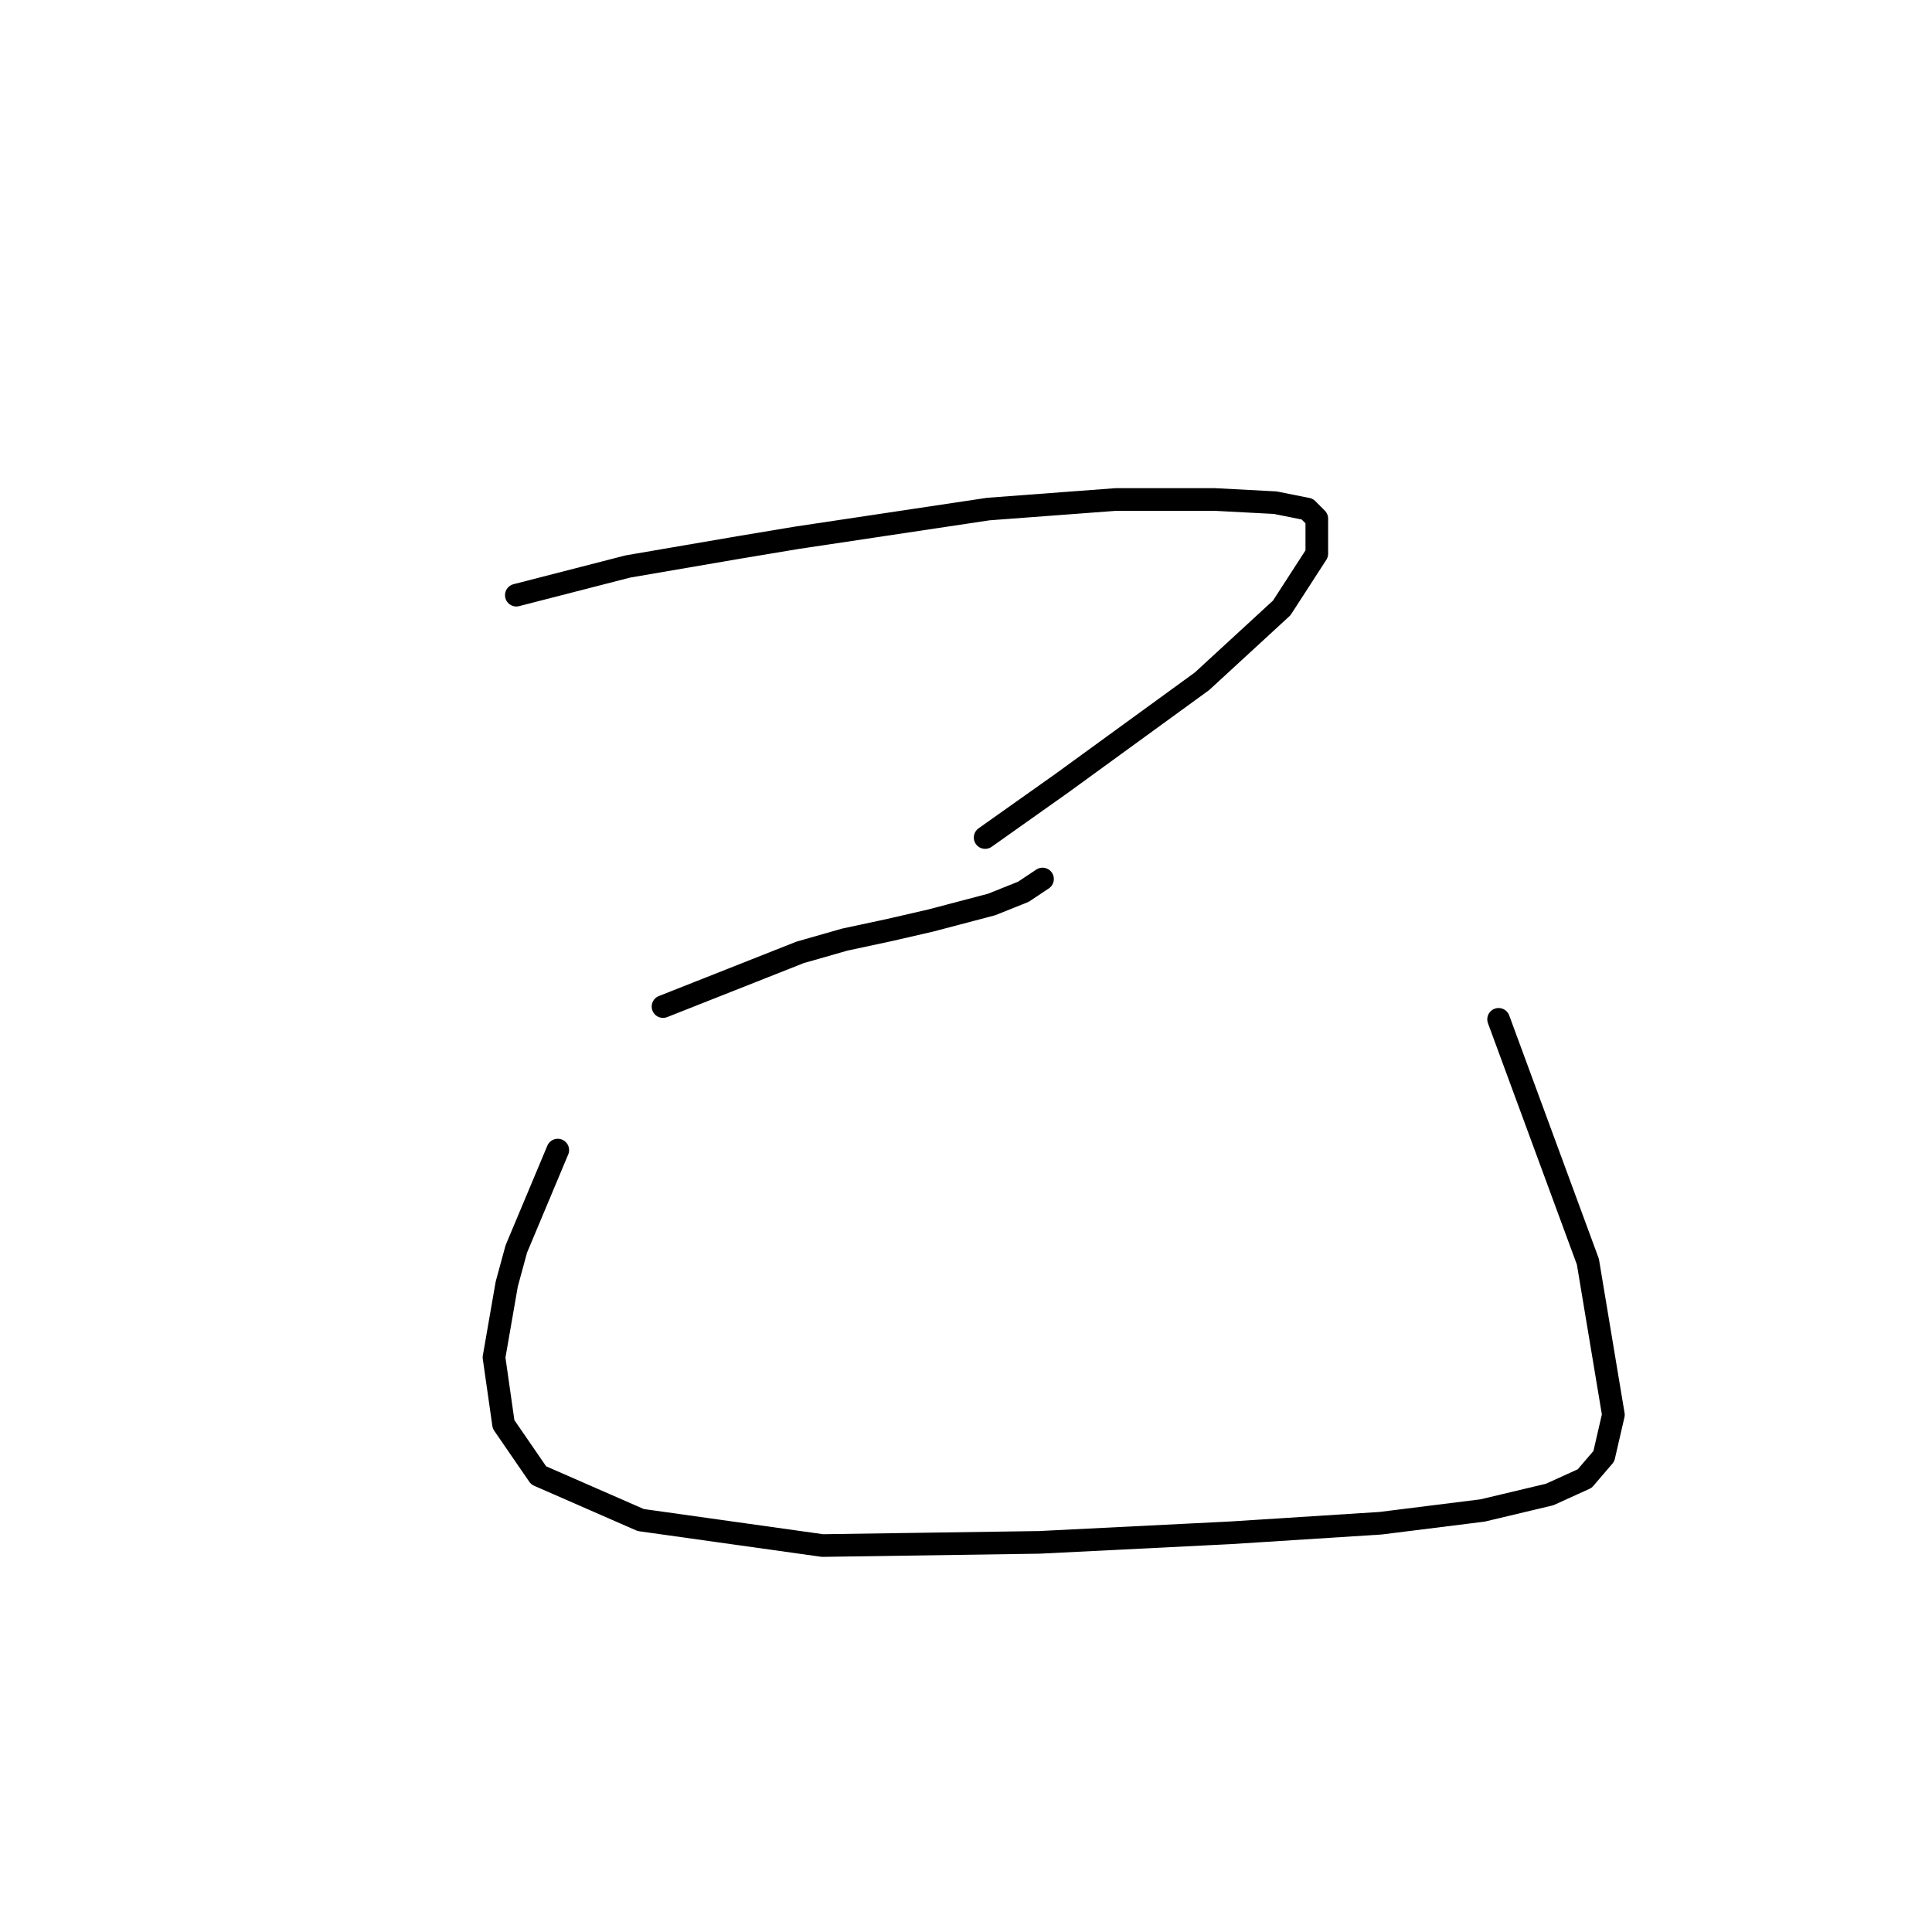 <?xml version="1.0" standalone="no"?>
    <svg width="256" height="256" xmlns="http://www.w3.org/2000/svg" version="1.1">
    <polyline stroke="black" stroke-width="3" stroke-linecap="round" fill="transparent" stroke-linejoin="round" points="68.415 78.863 83.205 75.06 97.996 72.524 105.602 71.256 114.054 69.989 130.957 67.453 147.861 66.185 160.961 66.185 168.99 66.608 173.216 67.453 174.484 68.721 174.484 73.369 169.835 80.553 159.271 90.273 140.677 103.795 130.535 110.979 130.535 110.979 " />
        <polyline stroke="black" stroke-width="3" stroke-linecap="round" fill="transparent" stroke-linejoin="round" points="87.854 133.376 106.025 126.192 111.941 124.502 117.857 123.234 123.351 121.967 131.38 119.854 135.606 118.163 138.141 116.473 138.141 116.473 " />
        <polyline stroke="black" stroke-width="3" stroke-linecap="round" fill="transparent" stroke-linejoin="round" points="73.908 152.393 68.415 165.493 67.147 170.141 65.457 179.861 66.724 188.735 71.373 195.496 84.896 201.413 108.983 204.793 137.719 204.371 163.074 203.103 182.935 201.835 196.458 200.145 205.332 198.032 209.981 195.919 212.516 192.961 213.784 187.467 210.403 167.183 198.571 135.067 198.571 135.067 " />
        </svg>